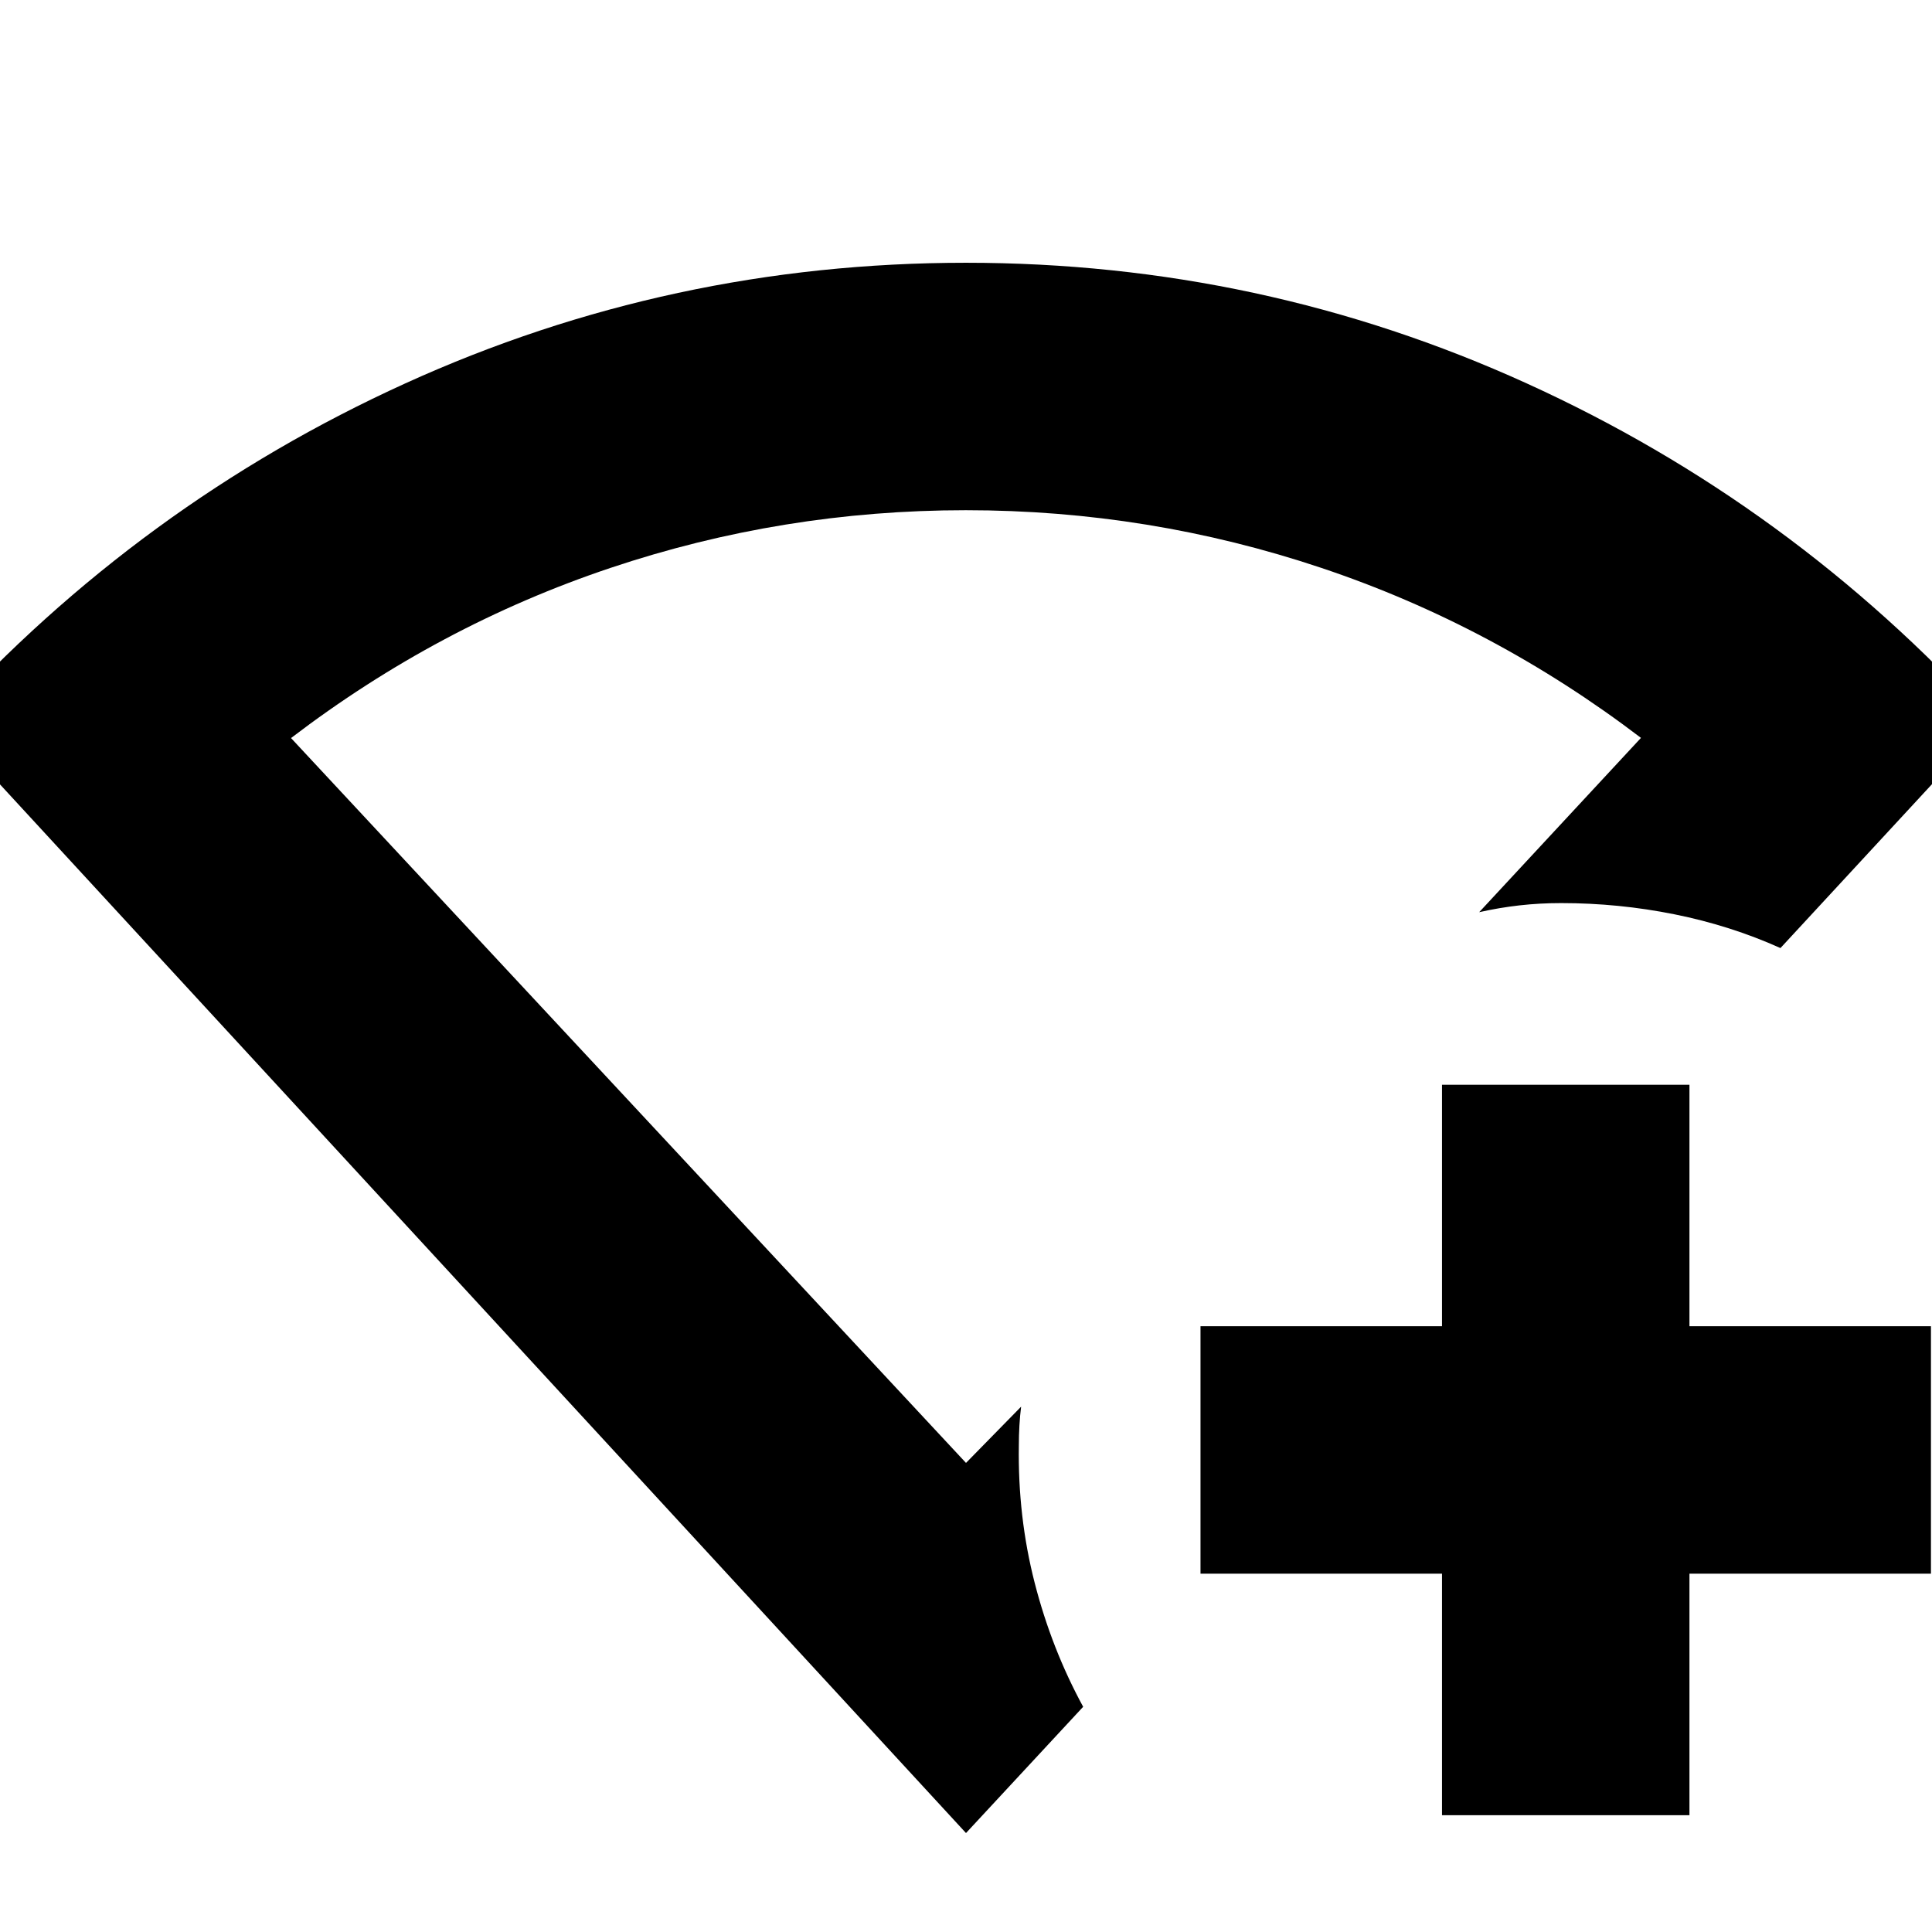 <svg xmlns="http://www.w3.org/2000/svg" height="24" viewBox="0 96 960 960" width="24"><path d="M716.521 997.958v-120h-120V755.001h120v-120h122.958v120h120v122.957h-120v120H716.521ZM480 1006.83-28.738 454.565q98.414-108.166 230.173-168.083Q333.194 226.565 480 226.565t278.565 59.917q131.759 59.917 230.173 168.083L884.695 567.087q-24.869-11.174-52.608-16.76-27.739-5.587-56.348-5.587-10.609 0-20.653 1.13-10.044 1.131-20.088 3.392l80.391-86.61q-73.217-55.782-158.792-84.456-85.575-28.673-176.671-28.673-91.097 0-176.598 28.673-85.5 28.674-158.717 84.542L480 822.913l27.391-27.956q-.565 4.391-.848 9.348-.283 4.957-.283 9.913-.565 35.392 7.848 68.218t24.109 61.653L480 1006.83Zm0-420.612Z"/></svg>